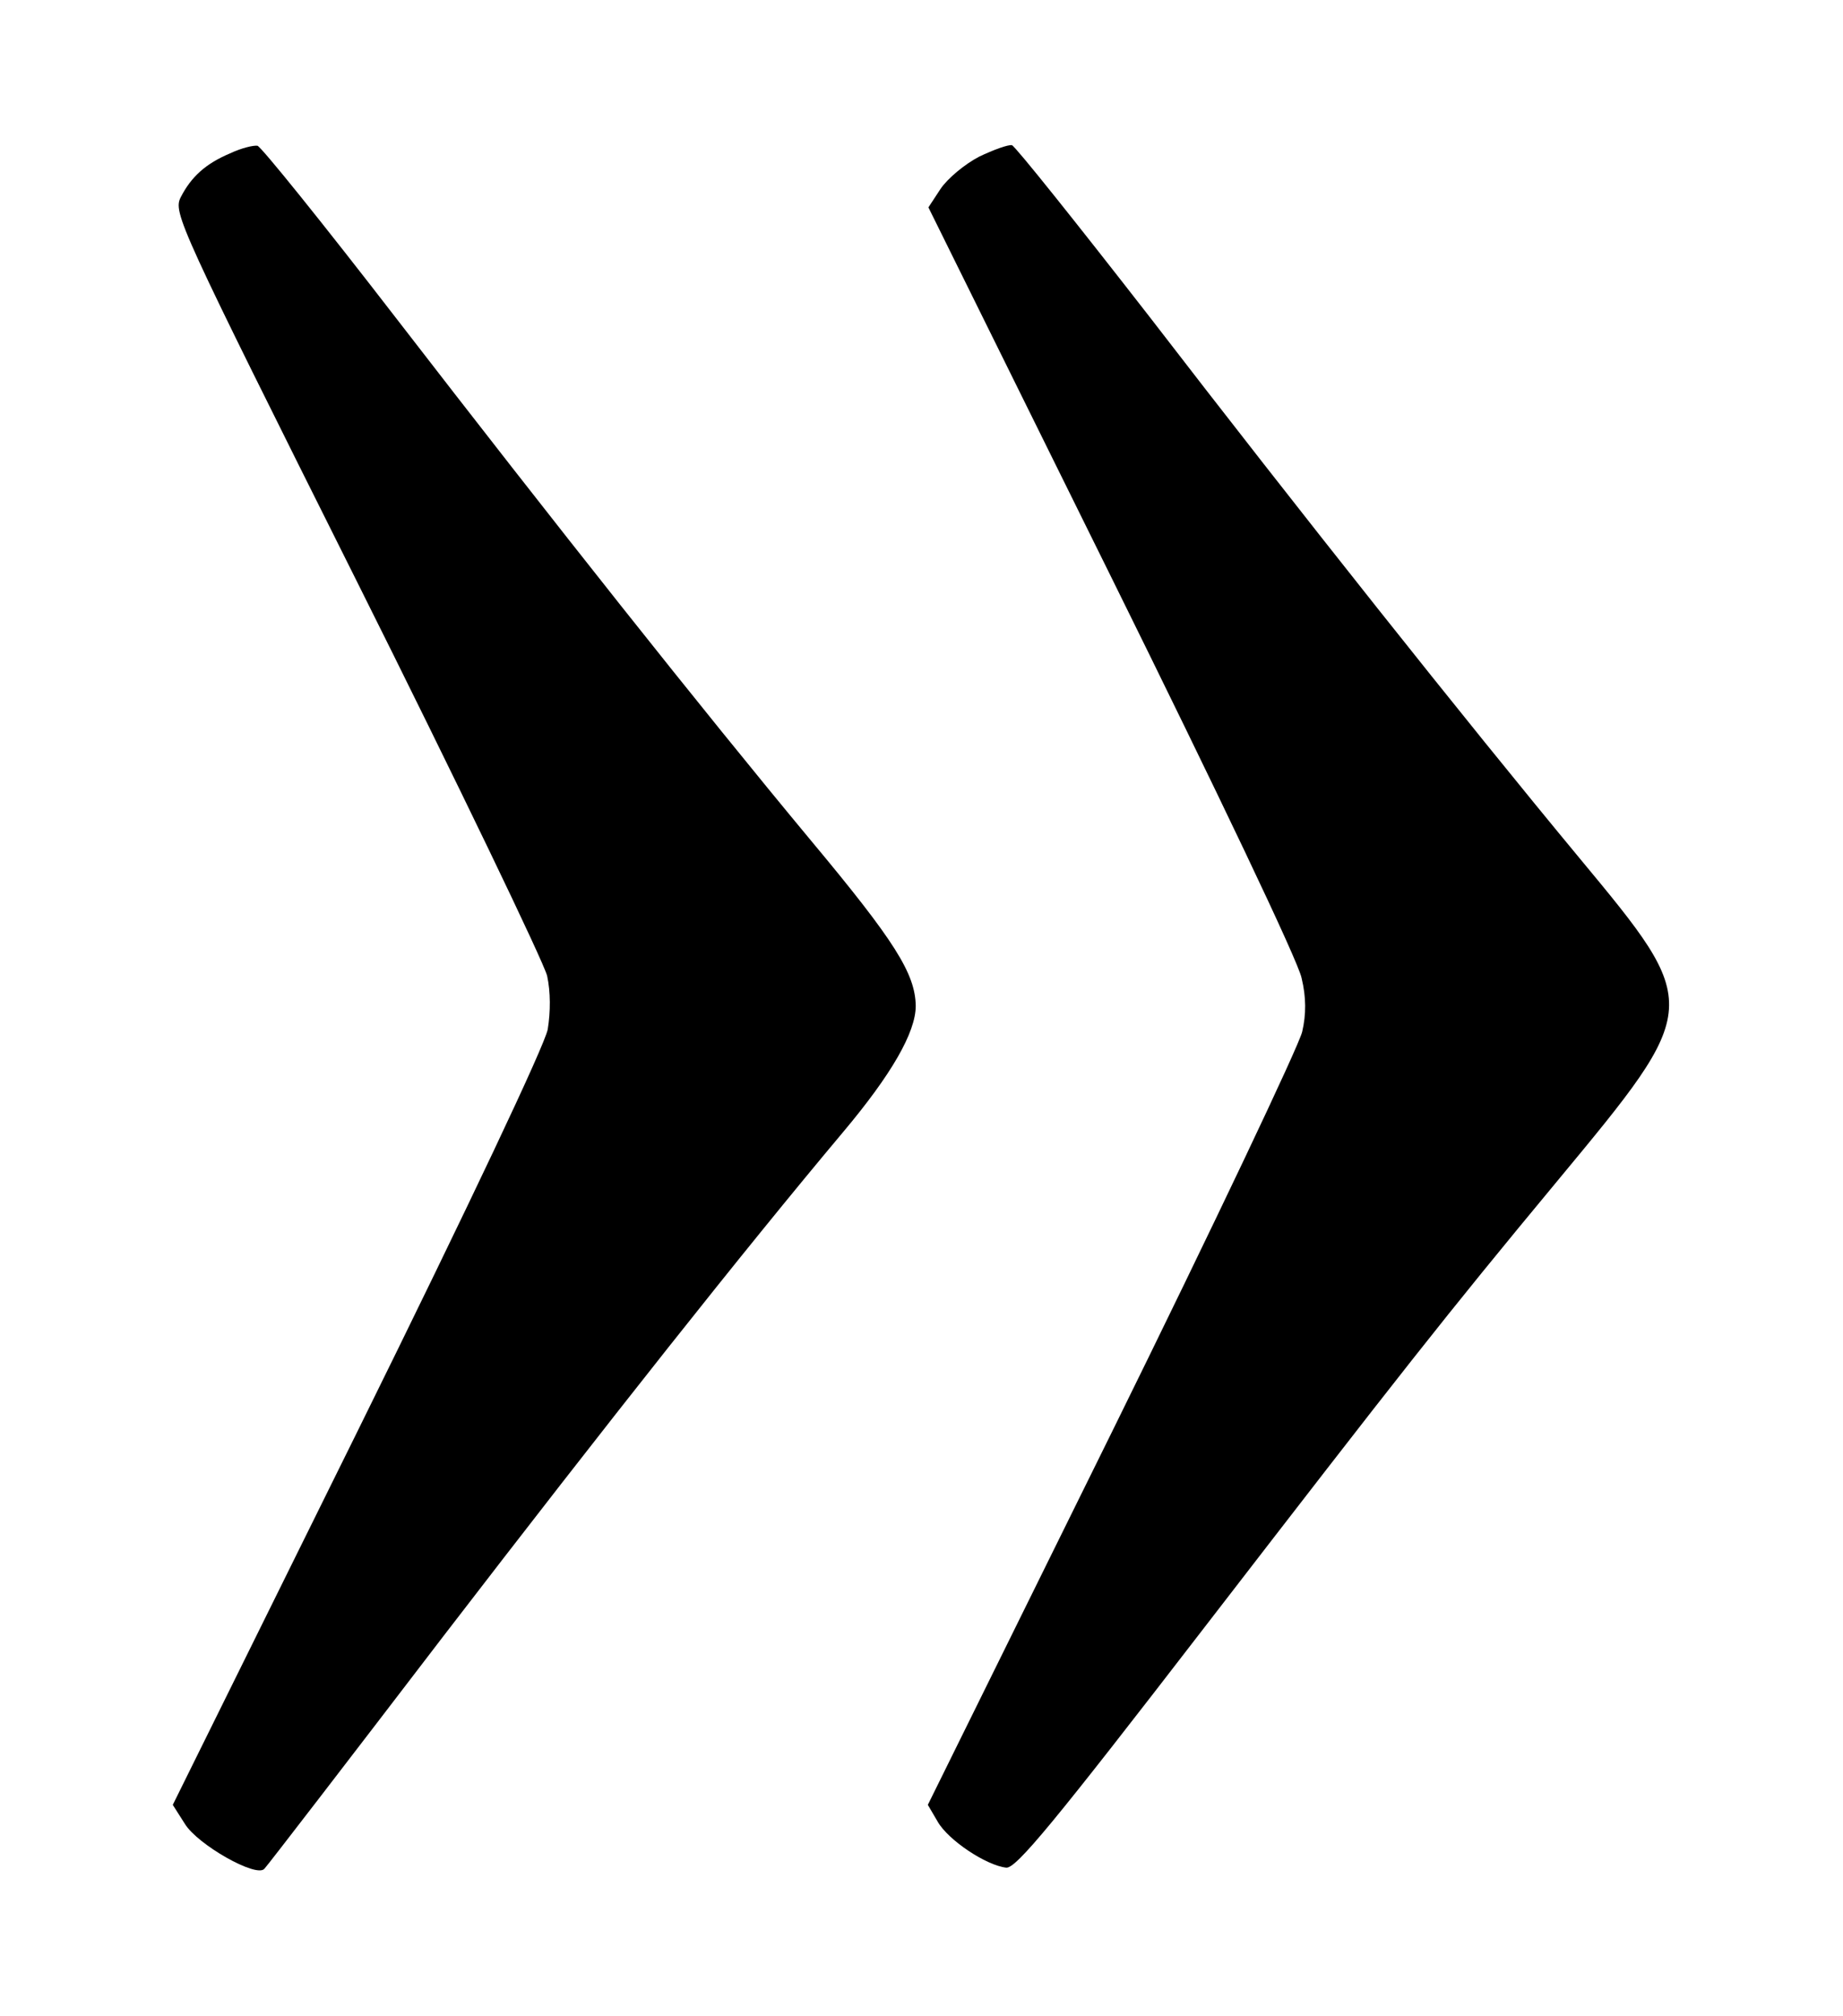<?xml version="1.0" standalone="no"?>
<!DOCTYPE svg PUBLIC "-//W3C//DTD SVG 20010904//EN"
 "http://www.w3.org/TR/2001/REC-SVG-20010904/DTD/svg10.dtd">
<svg version="1.0" xmlns="http://www.w3.org/2000/svg"
 width="320pt" height="350pt" viewBox="0 0 320 350"
 preserveAspectRatio="xMidYMid meet">
<g transform="translate(0,350) scale(0.1,-0.1)"
fill="#000000" stroke="none">
<path d="M400 3234 c-43 -18 -68 -41 -86 -76 -14 -27 -4 -48 306 -668 176
-352 324 -660 330 -684 6 -28 6 -62 1 -93 -6 -29 -133 -298 -330 -697 l-321
-649 21 -33 c22 -36 124 -94 138 -78 5 5 145 187 311 404 286 372 521 669 694
875 84 100 126 173 126 219 -1 56 -36 112 -182 287 -192 231 -444 549 -722
909 -125 162 -233 296 -239 297 -7 1 -28 -4 -47 -13z"/>
<path d="M1700 3228 c-25 -13 -55 -38 -67 -56 l-21 -32 319 -645 c179 -362
324 -665 329 -693 8 -33 8 -63 1 -93 -6 -25 -154 -337 -330 -694 l-320 -648
17 -29 c18 -32 84 -76 119 -80 17 -2 83 78 345 418 341 442 417 539 612 774
252 304 252 303 38 561 -199 240 -488 604 -746 939 -126 162 -233 296 -239
298 -7 1 -32 -8 -57 -20z"/>
</g>
</svg>
